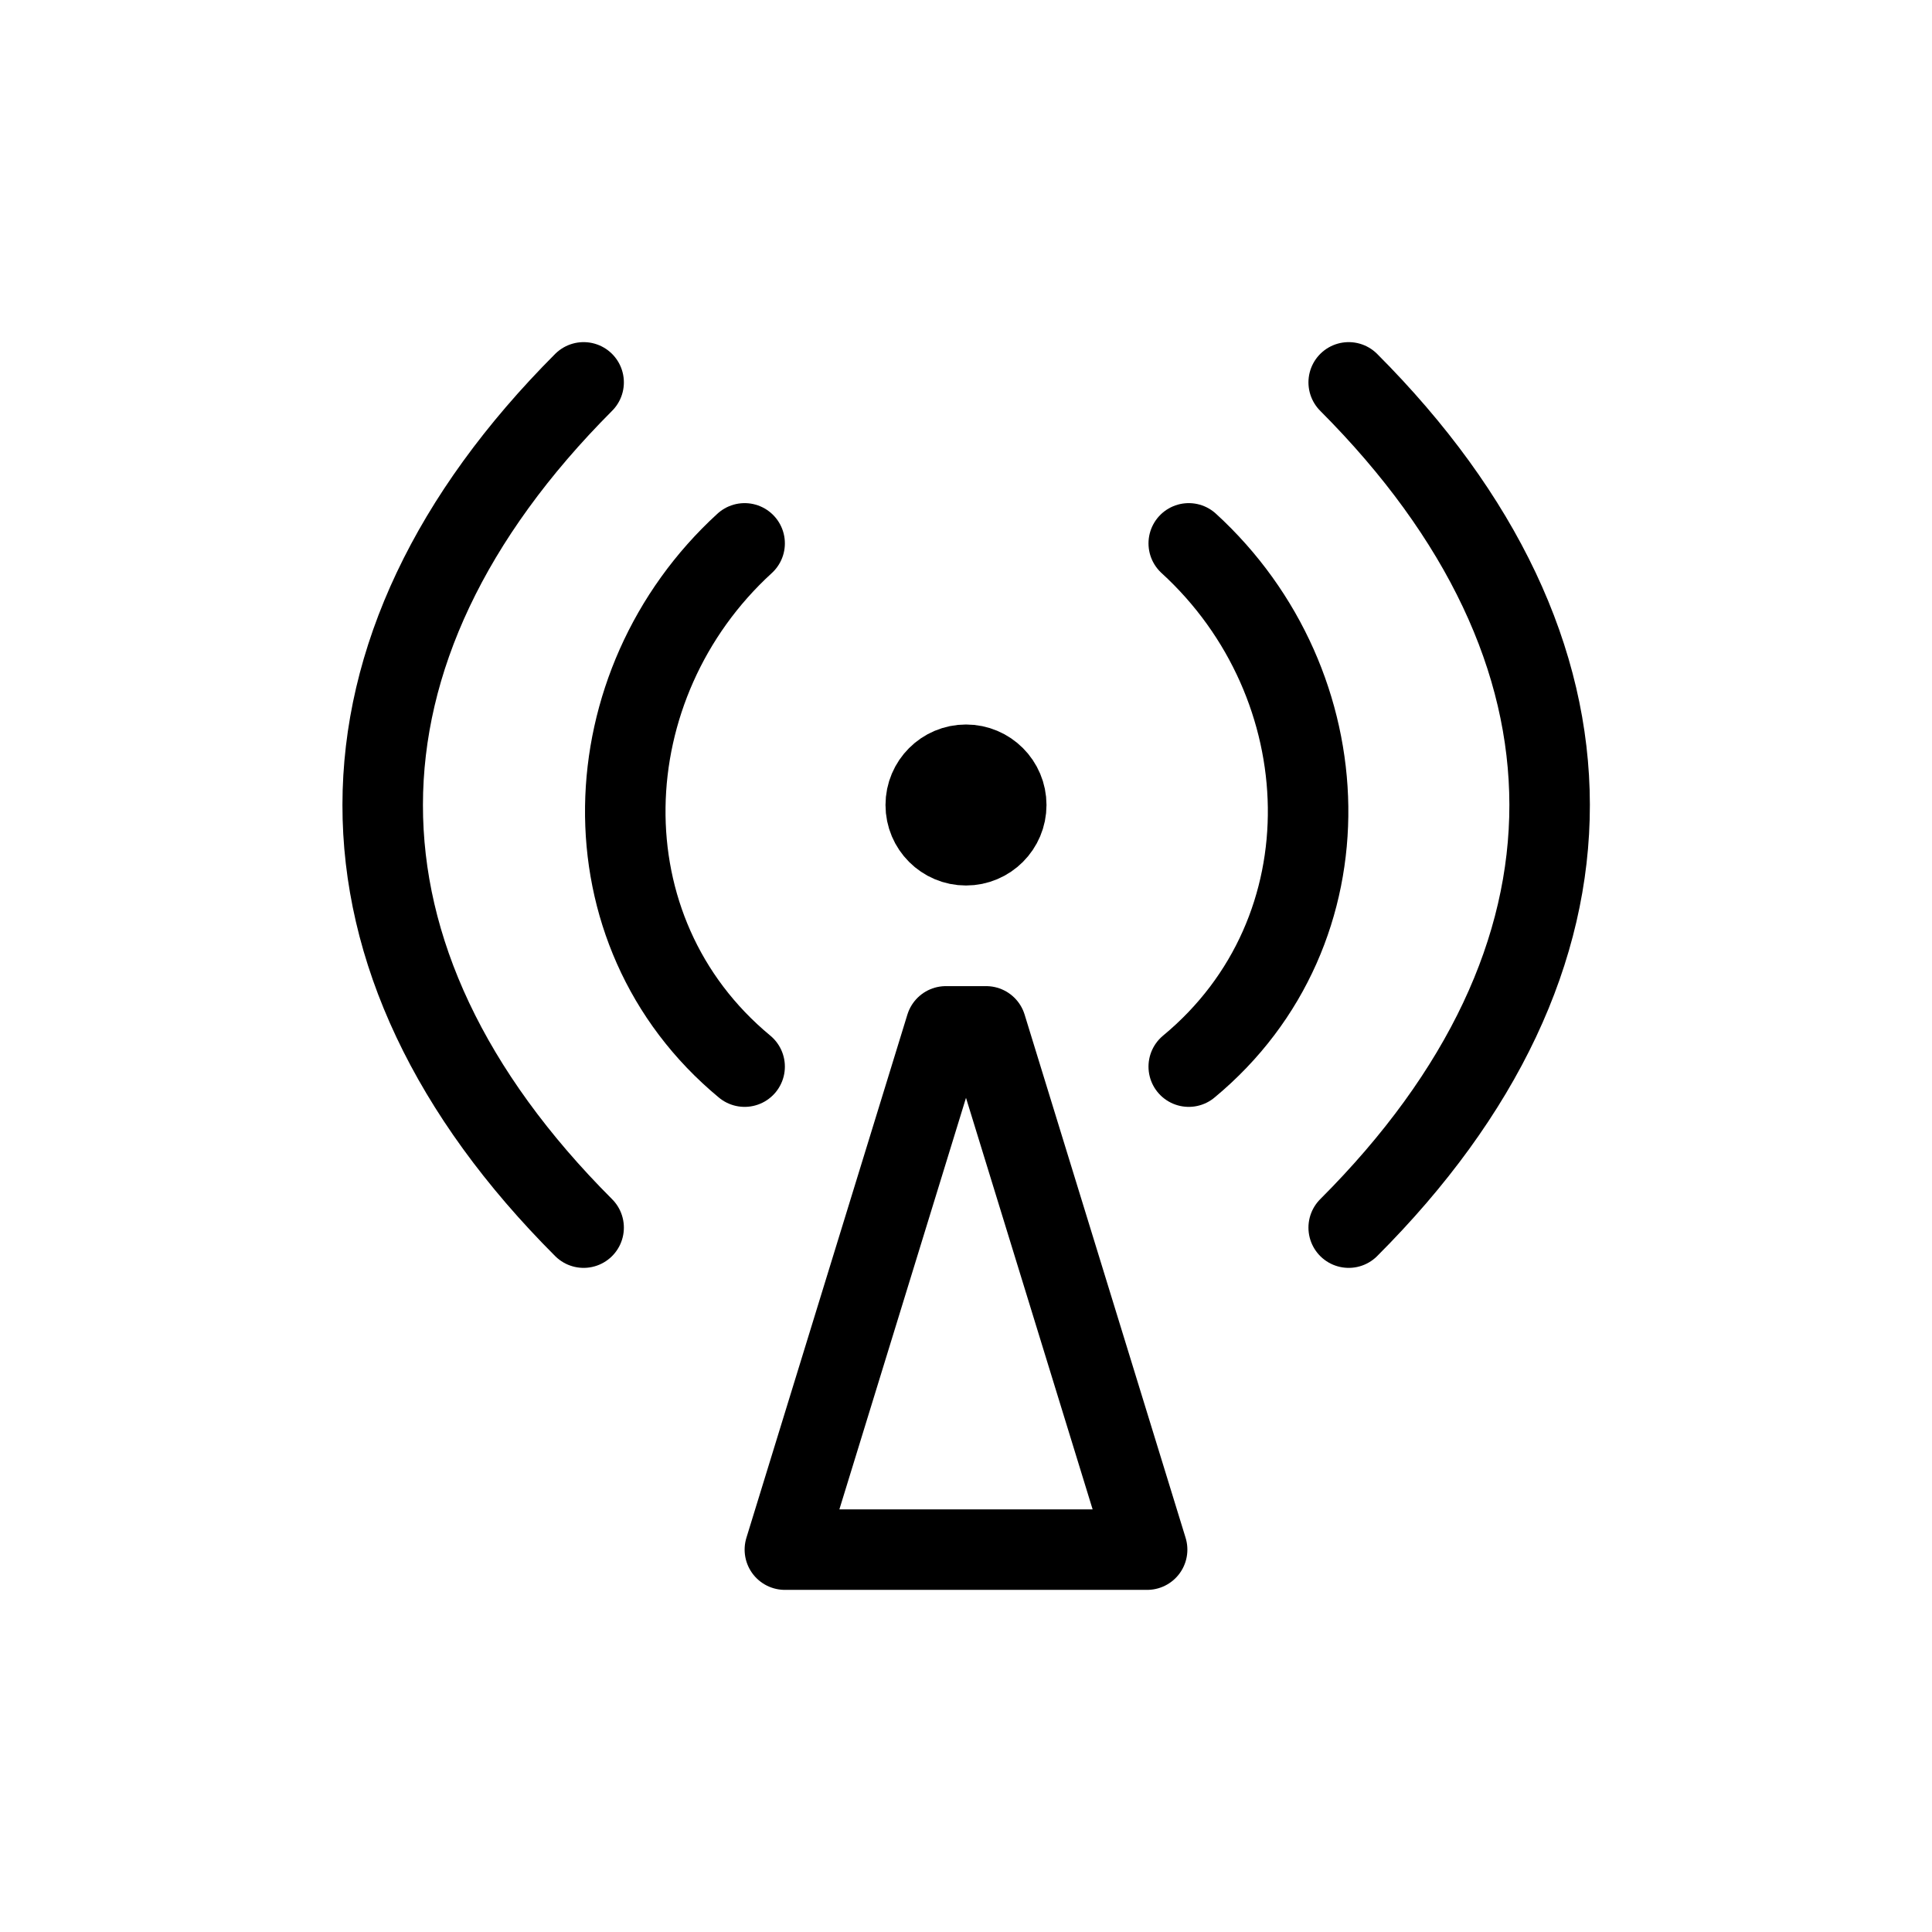 <svg width="24" height="24" viewBox="0 0 24 24" fill="none" xmlns="http://www.w3.org/2000/svg">
<path d="M12.5 10C12.5 10.276 12.276 10.5 12 10.5C11.724 10.5 11.5 10.276 11.5 10C11.5 9.724 11.724 9.5 12 9.5C12.276 9.5 12.5 9.724 12.5 10Z" stroke="currentColor" stroke-linecap="round" stroke-linejoin="round"/>
<path d="M9.25 13.25C7.211 11.562 7.336 8.5 9.25 6.75" stroke="currentColor" stroke-linecap="round" stroke-linejoin="round"/>
<path d="M14.767 13.25C16.806 11.562 16.681 8.5 14.767 6.75" stroke="currentColor" stroke-linecap="round" stroke-linejoin="round"/>
<path d="M12.25 12.75H11.75L9.75 19.25H14.25L12.25 12.75Z" stroke="currentColor" stroke-linecap="round" stroke-linejoin="round"/>
<path d="M7.25 15.25C3.914 11.914 3.93 8.078 7.25 4.75" stroke="currentColor" stroke-linecap="round" stroke-linejoin="round"/>
<path d="M16.754 15.25C20.09 11.914 20.074 8.078 16.754 4.75" stroke="currentColor" stroke-linecap="round" stroke-linejoin="round"/>
</svg>

